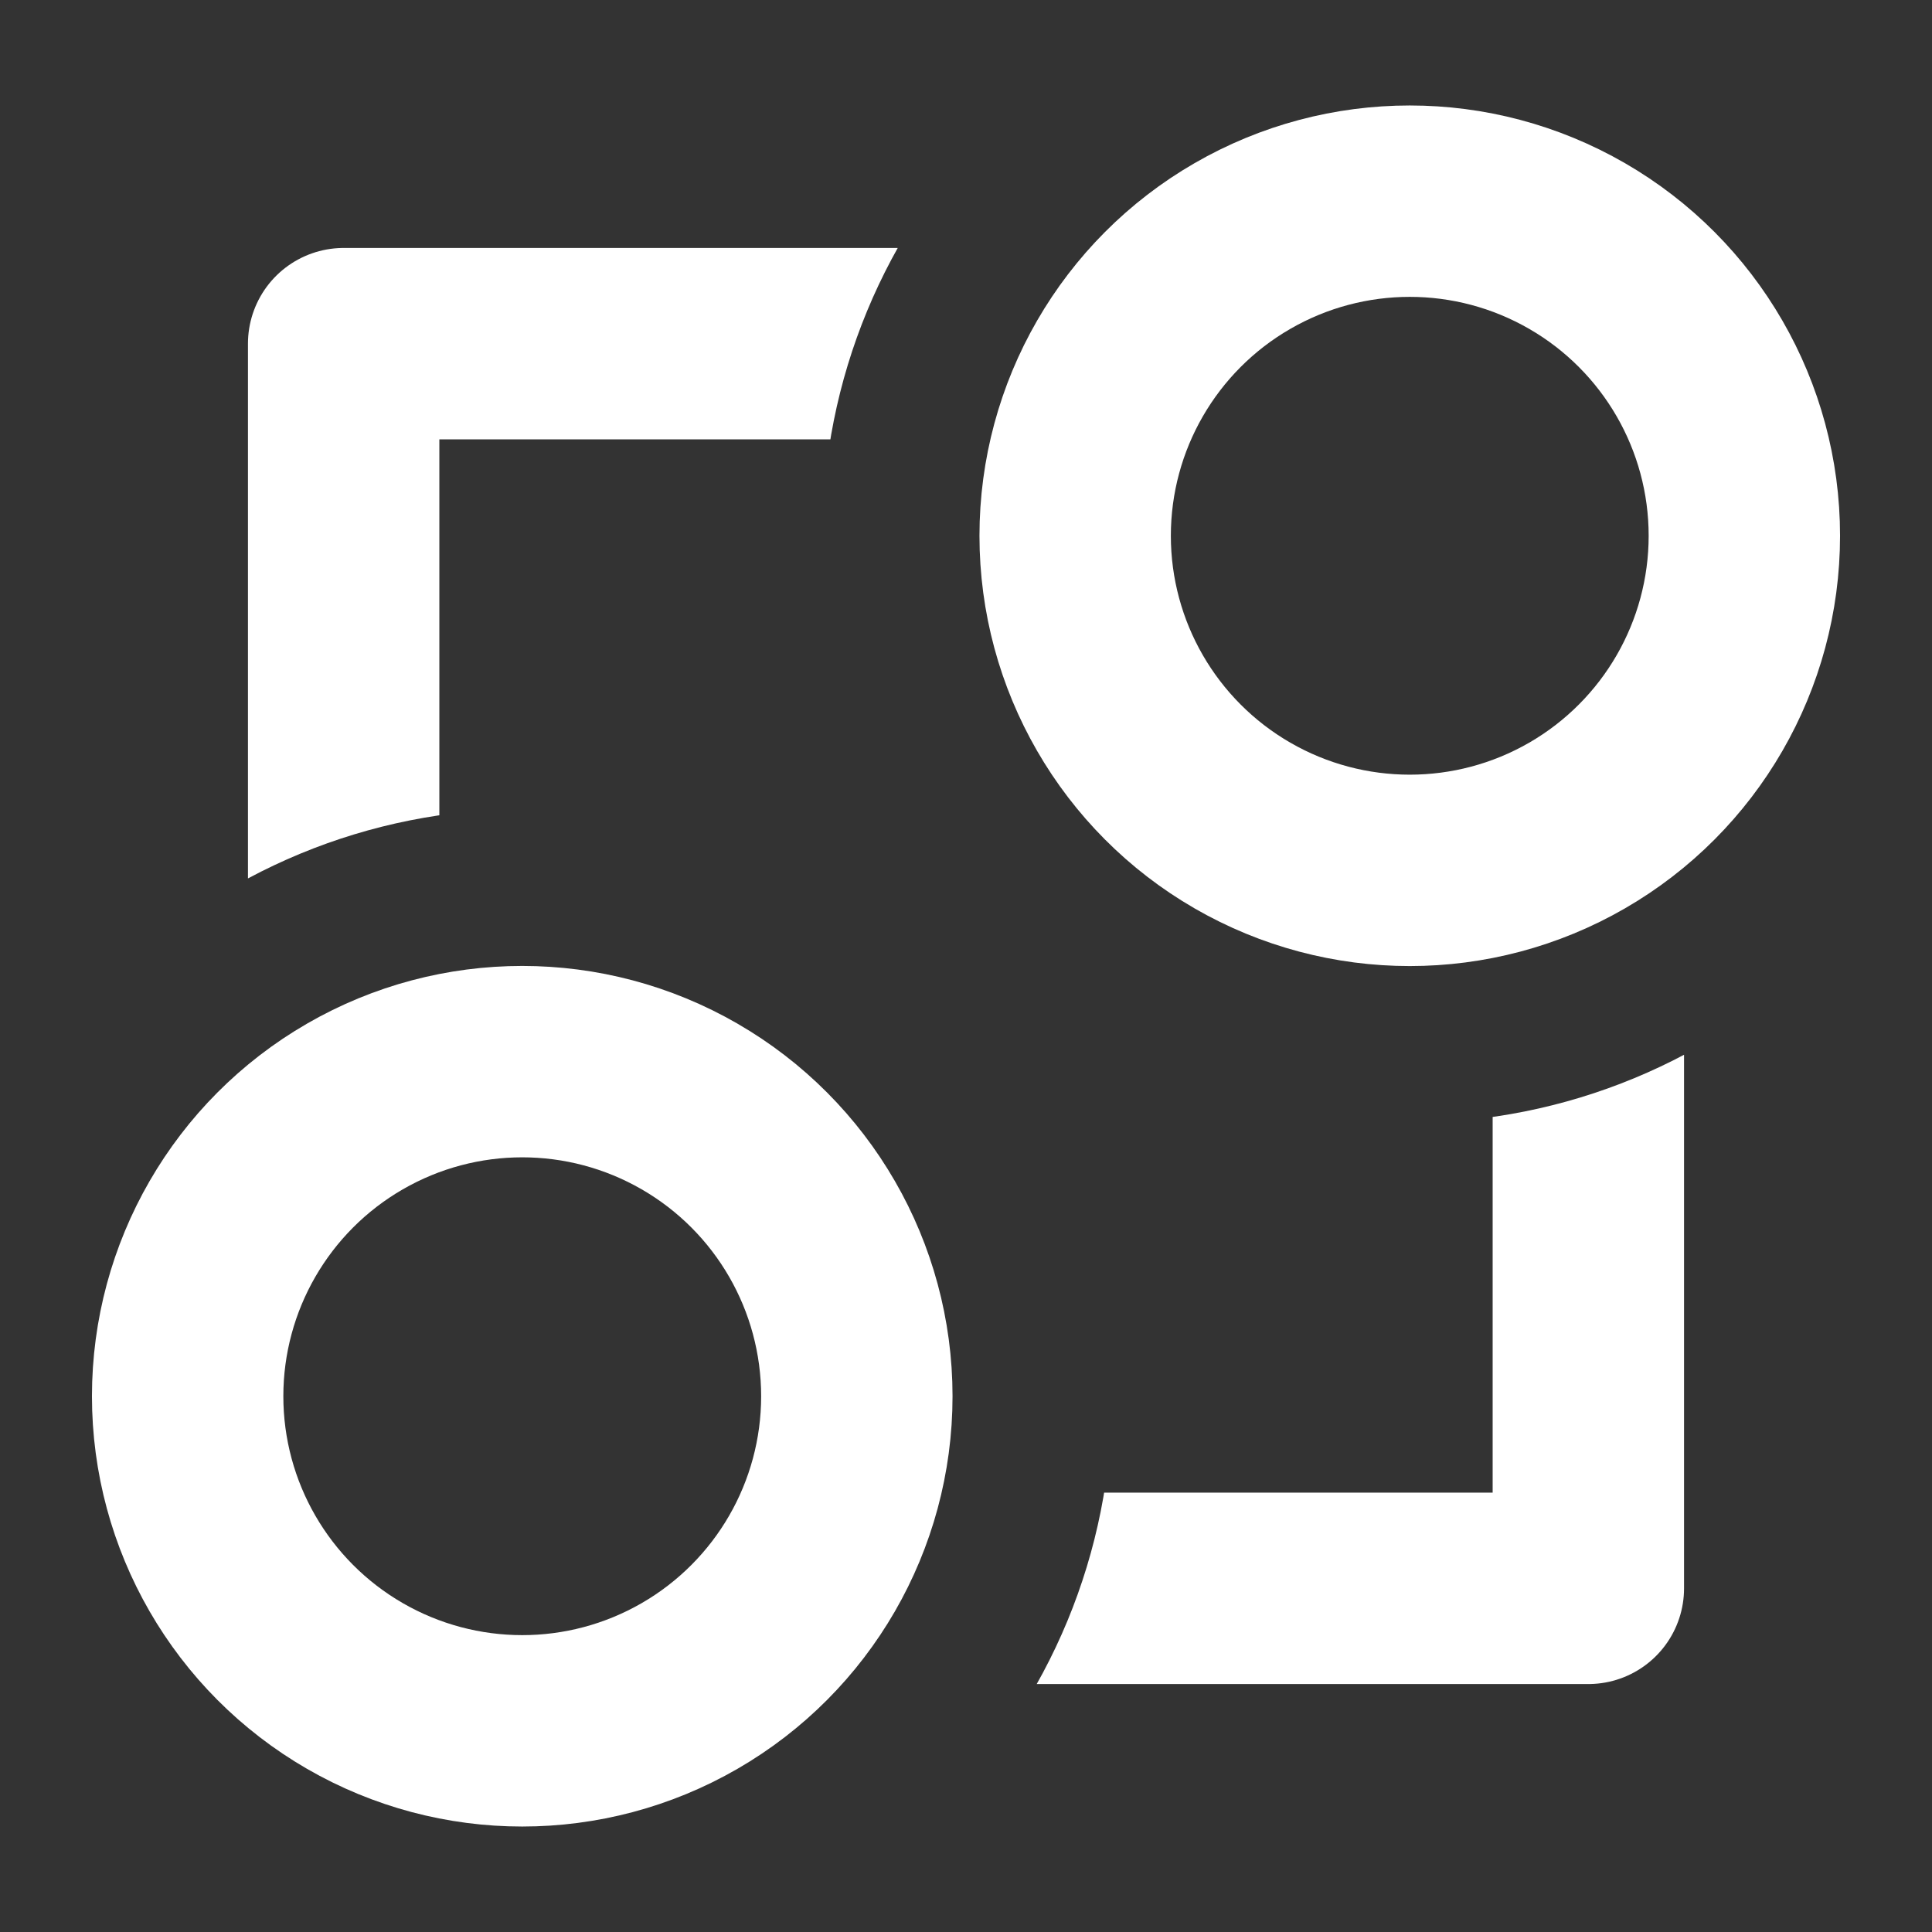 <svg width="16mm" height="16mm" version="1.1" viewBox="0 0 16 16" xmlns="http://www.w3.org/2000/svg">
 <rect x="0" y="0" width="16" height="16" fill="#333333" stroke="none"/>
 <defs>
  <clipPath id="b">
   <path class="powerclip" d="m-2.947-2.947h21.893v21.893h-21.893zm19.484 7.383a4.863 4.863 0 0 0-4.863-4.863 4.863 4.863 0 0 0-4.863 4.863 4.863 4.863 0 0 0 4.863 4.863 4.863 4.863 0 0 0 4.863-4.863z" fill="#f00"/>
  </clipPath>
  <clipPath id="a">
   <path class="powerclip" d="m-2.947-2.947h21.893v21.893h-21.893zm12.157 14.51a4.863 4.863 0 0 0-4.863-4.863 4.863 4.863 0 0 0-4.863 4.863 4.863 4.863 0 0 0 4.863 4.863 4.863 4.863 0 0 0 4.863-4.863z" fill="#f00"/>
  </clipPath>
 </defs>
 <g clip-path="url(#a)">
  <path d="m2.846 2.846h10.308v10.308h-10.308z" clip-path="url(#b)" fill="none" stroke="#fff" stroke-dashoffset="25.618" stroke-linecap="round" stroke-linejoin="round" stroke-miterlimit="2" stroke-width="1.585"/>
 </g>
 <circle cx="11.675" cy="4.437" r="2.771" fill="none" stroke="#fff" stroke-dashoffset="25.618" stroke-linecap="round" stroke-linejoin="round" stroke-miterlimit="2" stroke-width="1.585"/>
 <circle transform="scale(-1)" cx="-4.325" cy="-11.563" r="2.771" fill="none" stroke="#fff" stroke-dashoffset="25.618" stroke-linecap="round" stroke-linejoin="round" stroke-miterlimit="2" stroke-width="1.585"/>
</svg>
